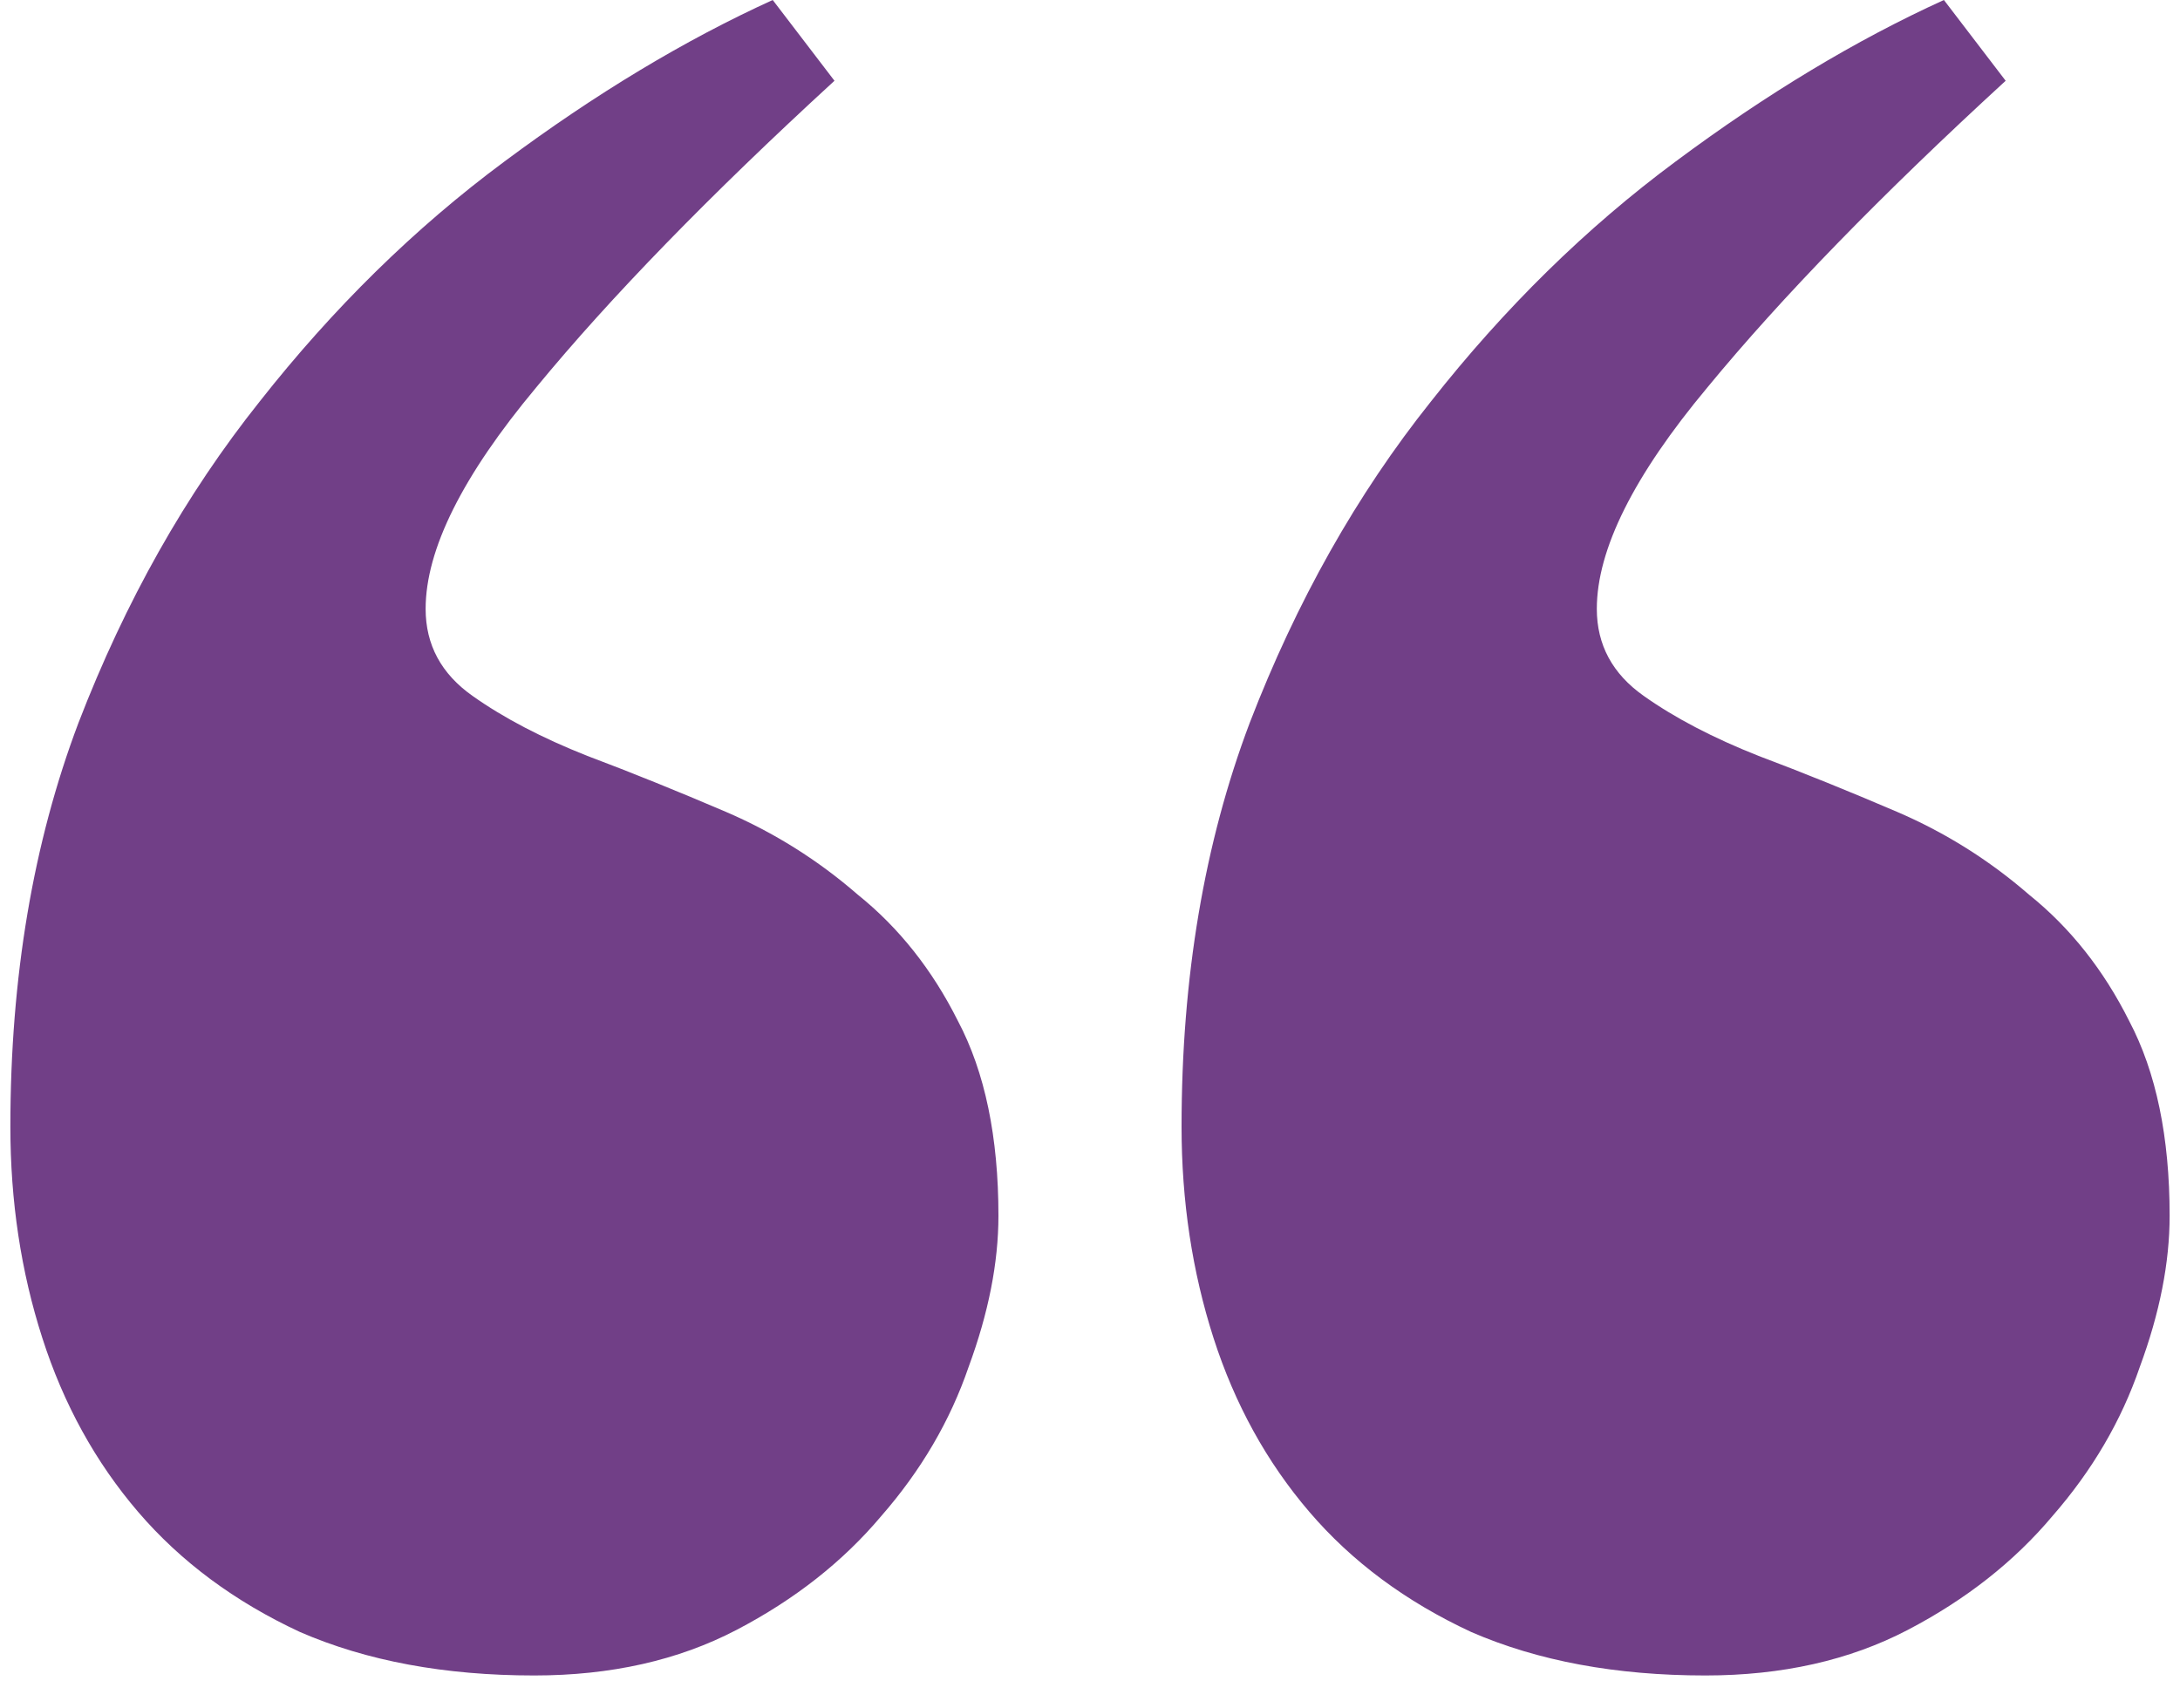 <svg width="37" height="29" viewBox="0 0 37 29" fill="none" xmlns="http://www.w3.org/2000/svg">
<path id="&#226;&#128;&#156;" d="M28.945 28.441C27.427 28.441 26.102 28.195 24.97 27.703C23.861 27.188 22.945 26.508 22.223 25.664C21.5 24.82 20.958 23.836 20.596 22.711C20.235 21.586 20.054 20.391 20.054 19.125C20.054 16.594 20.44 14.309 21.211 12.27C22.006 10.207 23.03 8.391 24.283 6.82C25.536 5.227 26.921 3.867 28.439 2.742C29.981 1.594 31.499 0.68 32.993 0L34.041 1.371C31.921 3.316 30.234 5.051 28.981 6.574C27.728 8.074 27.102 9.328 27.102 10.336C27.102 10.945 27.367 11.438 27.897 11.812C28.427 12.188 29.078 12.527 29.849 12.832C30.596 13.113 31.379 13.43 32.198 13.781C33.017 14.133 33.764 14.602 34.439 15.188C35.138 15.75 35.704 16.465 36.138 17.332C36.595 18.199 36.824 19.301 36.824 20.637C36.824 21.434 36.656 22.289 36.318 23.203C36.005 24.117 35.511 24.961 34.836 25.734C34.186 26.508 33.367 27.152 32.379 27.668C31.391 28.184 30.246 28.441 28.945 28.441ZM9.067 28.441C7.549 28.441 6.224 28.195 5.091 27.703C3.983 27.188 3.067 26.508 2.344 25.664C1.621 24.82 1.079 23.836 0.718 22.711C0.356 21.586 0.176 20.391 0.176 19.125C0.176 16.594 0.561 14.309 1.332 12.27C2.127 10.207 3.152 8.391 4.404 6.82C5.657 5.227 7.043 3.867 8.561 2.742C10.103 1.594 11.621 0.68 13.115 0L14.163 1.371C12.043 3.316 10.356 5.051 9.103 6.574C7.85 8.074 7.224 9.328 7.224 10.336C7.224 10.945 7.489 11.438 8.019 11.812C8.549 12.188 9.199 12.527 9.97 12.832C10.717 13.113 11.5 13.43 12.32 13.781C13.139 14.133 13.886 14.602 14.56 15.188C15.259 15.75 15.825 16.465 16.259 17.332C16.717 18.199 16.946 19.301 16.946 20.637C16.946 21.434 16.777 22.289 16.44 23.203C16.127 24.117 15.633 24.961 14.958 25.734C14.307 26.508 13.488 27.152 12.5 27.668C11.512 28.184 10.368 28.441 9.067 28.441Z" fill="#713f87"/>
</svg>
